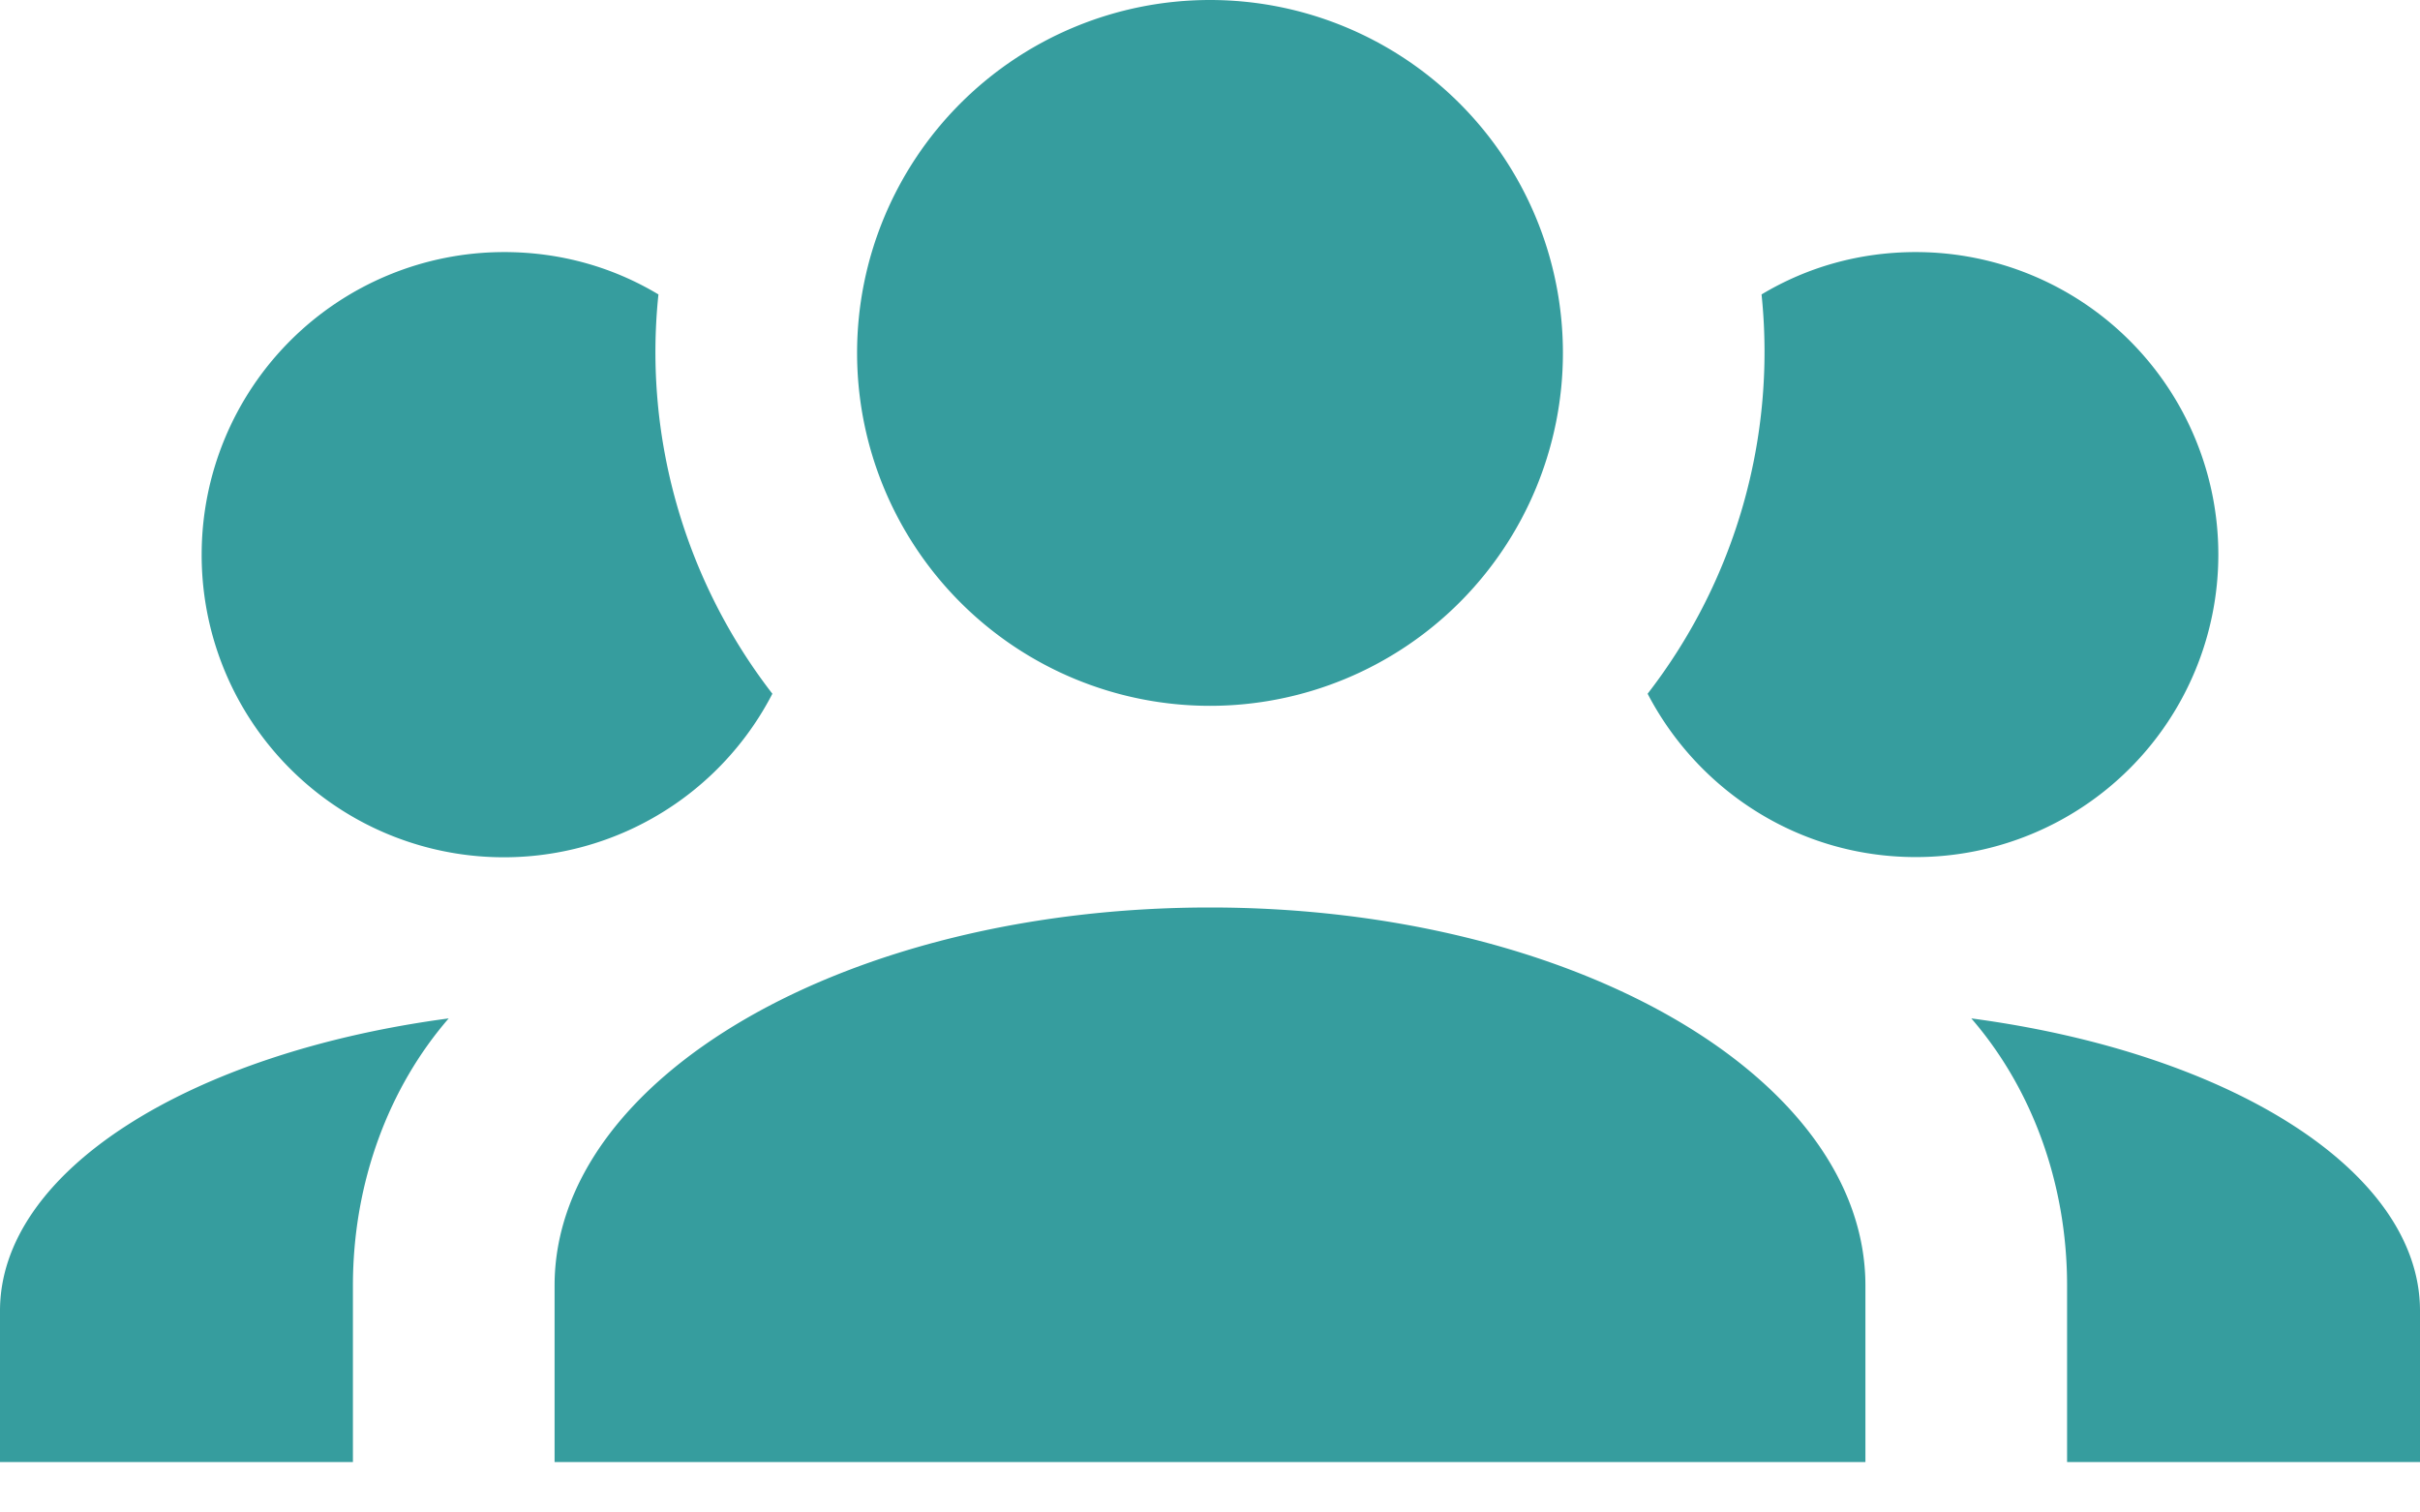 <svg width="24" height="15" xmlns="http://www.w3.org/2000/svg">
    <path d="M12 0a3.5 3.5 0 1 1 0 7 3.5 3.5 0 0 1 0-7M5 2.5c.56 0 1.08.15 1.53.42-.15 1.43.27 2.85 1.13 3.96A2.997 2.997 0 0 1 2 5.5a3 3 0 0 1 3-3m14 0a3 3 0 0 1 0 6c-1.16 0-2.16-.66-2.66-1.62a5.536 5.536 0 0 0 1.13-3.96c.45-.27.97-.42 1.53-.42M5.5 12.75C5.5 10.68 8.41 9 12 9s6.5 1.68 6.5 3.75v1.75h-13v-1.75M0 14.5V13c0-1.39 1.89-2.56 4.45-2.9-.59.68-.95 1.62-.95 2.65v1.75H0m24 0h-3.5v-1.75c0-1.03-.36-1.97-.95-2.65 2.56.34 4.45 1.51 4.45 2.9v1.5Z" fill="#369D9E" fill-rule="nonzero"/>
</svg>
